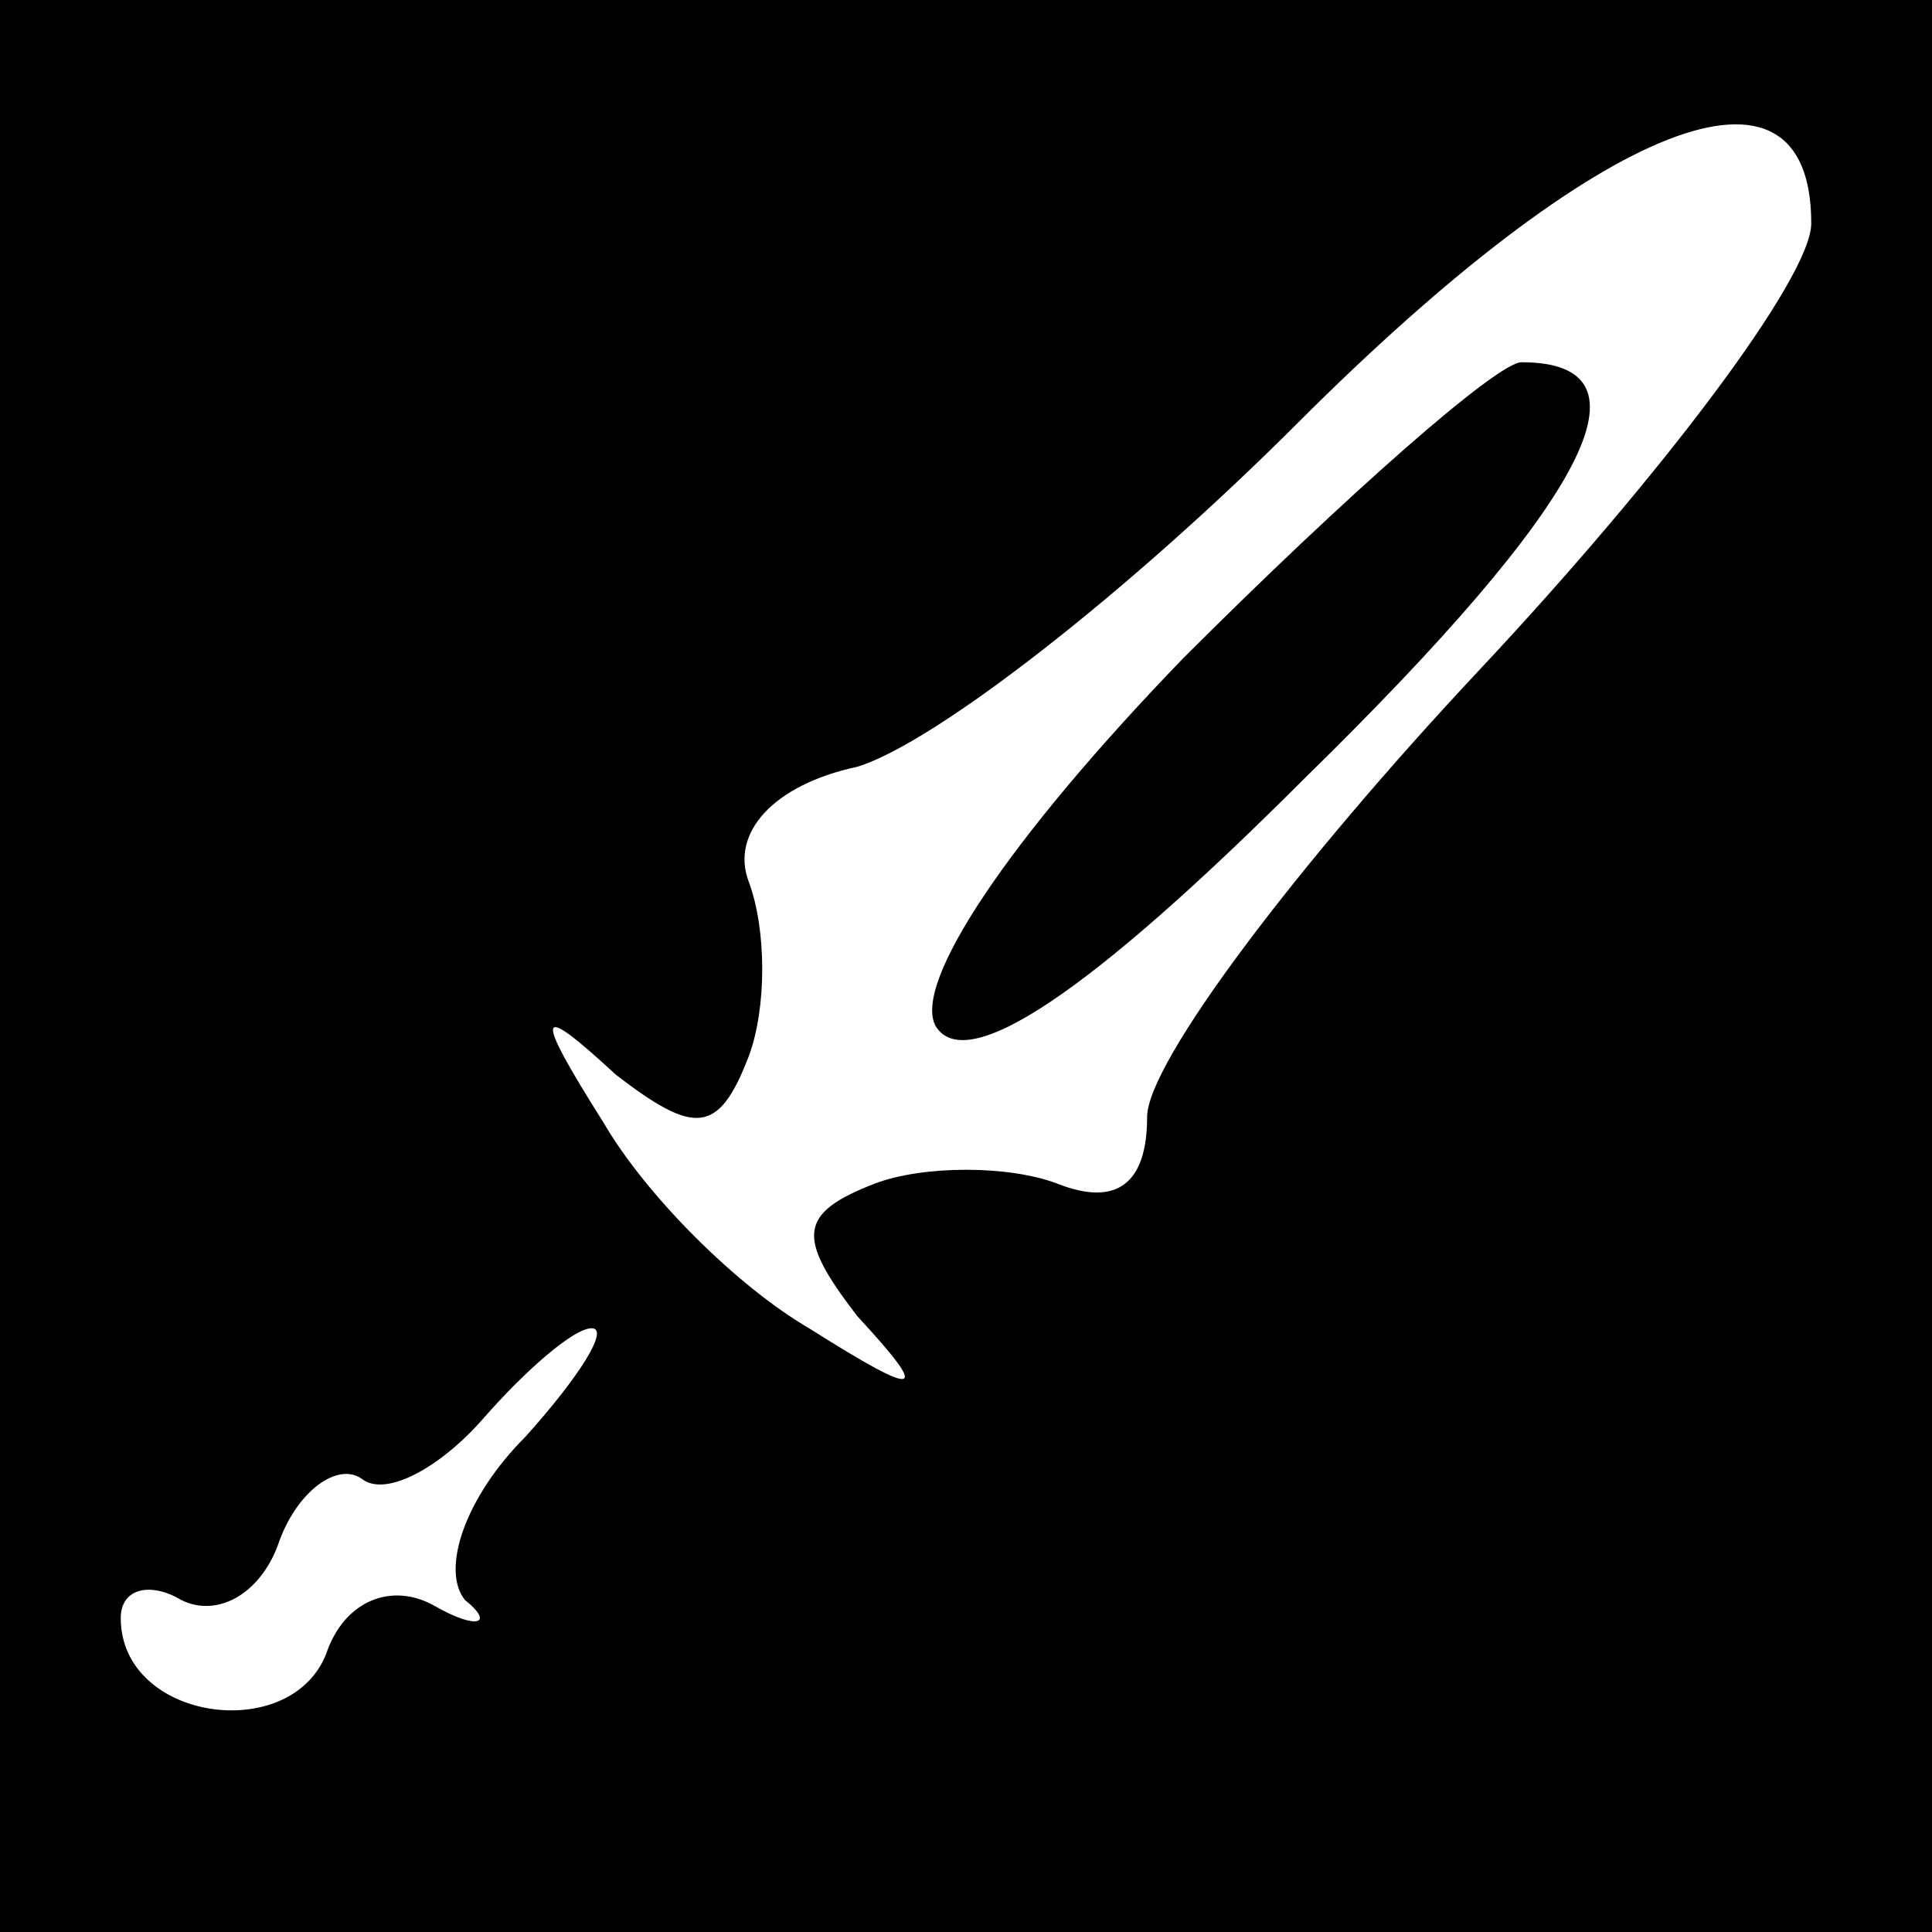 <?xml version="1.0" standalone="no"?>
<!DOCTYPE svg PUBLIC "-//W3C//DTD SVG 20010904//EN"
 "http://www.w3.org/TR/2001/REC-SVG-20010904/DTD/svg10.dtd">
<svg version="1.0" xmlns="http://www.w3.org/2000/svg"
 width="32pt" height="32pt" viewBox="0 0 32 32"
 preserveAspectRatio="xMidYMid meet">
<rect x="0" y="0" width="32" height="32" fill="#808080" stroke="none"/>
<g transform="translate(0,32) scale(0.1,-0.1)"
fill="#000000" stroke="none">
<path fill="#000000" stroke="none" d="M0 160 l0 -160 160 0 160 0 0 160 0
160 -160 0 -160 0 0 -160z"/>
<path fill="#ffffff" stroke="none" d="M300 283 c0 -9 -25 -42 -55 -74 -30
-32 -55 -65 -55 -74 0 -11 -5 -15 -15 -11 -8 3 -22 3 -30 0 -13 -5 -13 -9 -3
-22 12 -13 11 -14 -8 -2 -12 7 -27 22 -34 34 -12 19 -11 20 2 8 13 -10 17 -10
22 3 3 8 3 21 0 29 -3 8 4 16 18 19 13 4 45 29 73 57 50 50 85 64 85 33z"/>
<path fill="#ffffff" stroke="none" d="M87 82 c-10 -10 -14 -22 -10 -27 5 -4
2 -5 -5 -1 -7 4 -15 1 -18 -8 -6 -15 -34 -11 -34 6 0 5 5 6 10 3 6 -3 13 1 16
9 3 9 10 14 14 11 4 -3 13 2 20 10 7 8 15 15 18 15 3 0 -2 -8 -11 -18z"/>
<path fill="#000000" stroke="none" d="M196 211 c-29 -30 -45 -54 -41 -61 5
-8 25 5 61 41 47 46 59 69 36 69 -4 0 -29 -22 -56 -49z"/>
</g>
</svg>
